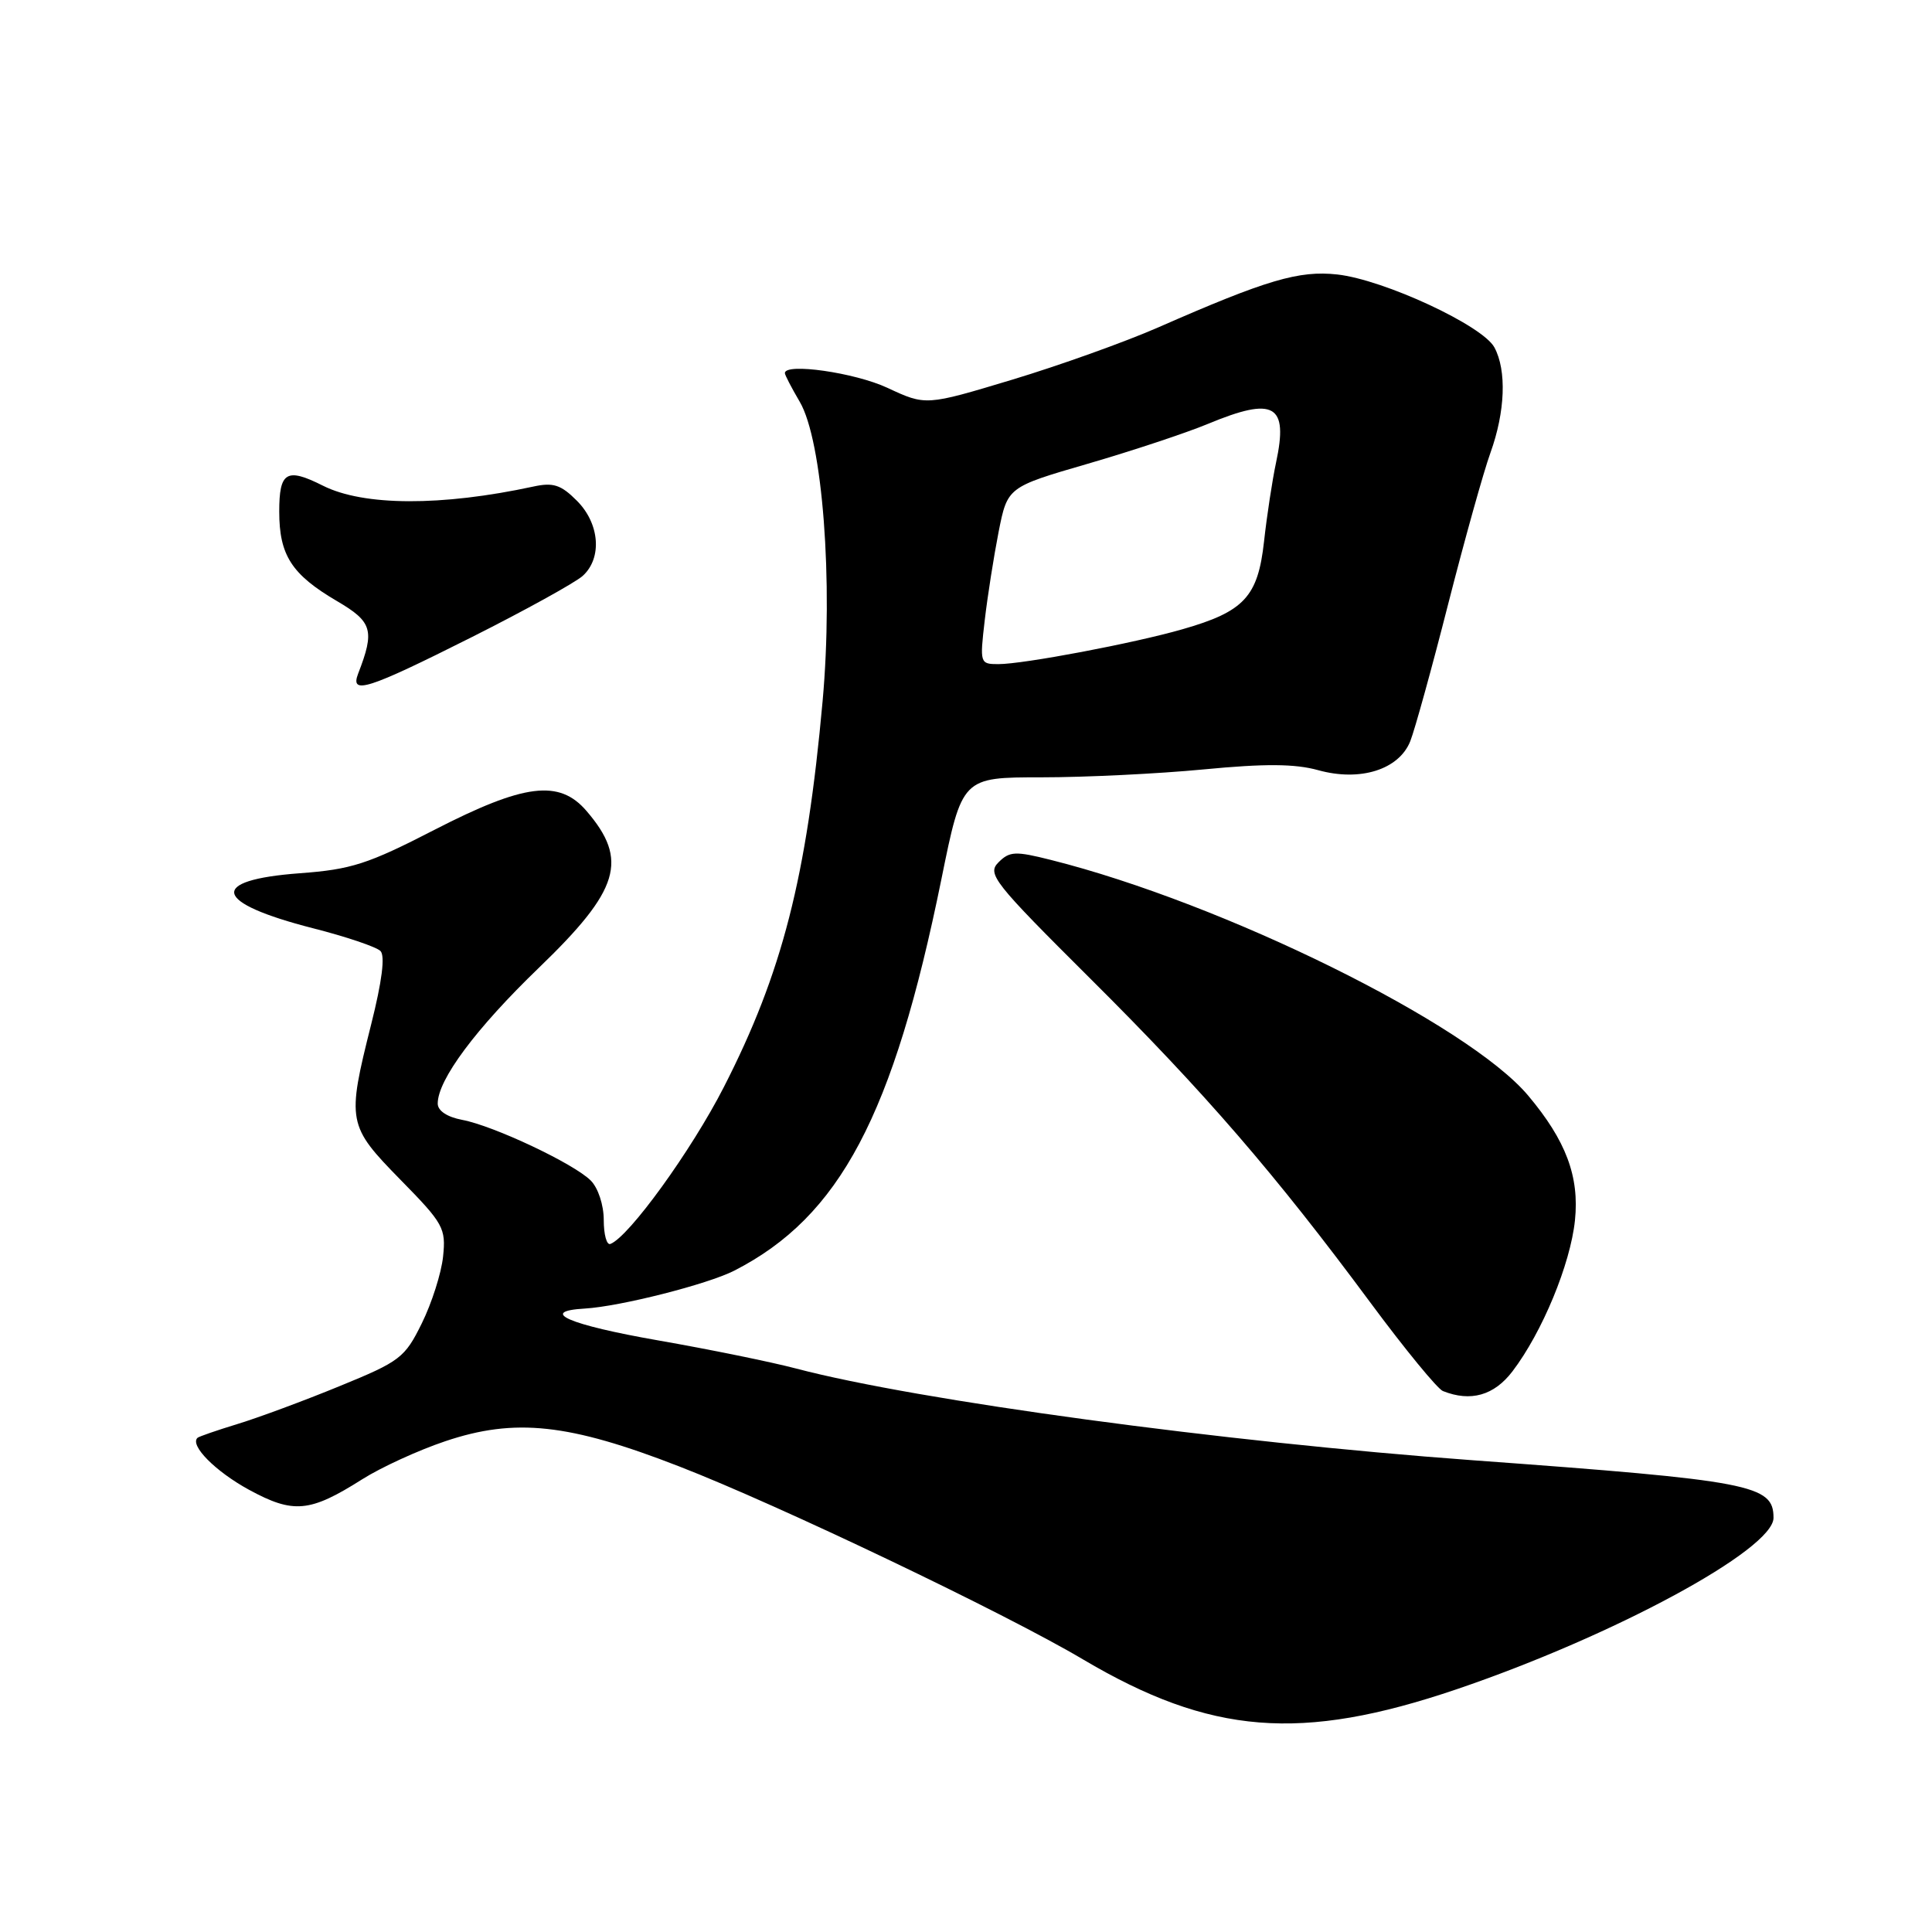 <?xml version="1.0" encoding="UTF-8" standalone="no"?>
<!DOCTYPE svg PUBLIC "-//W3C//DTD SVG 1.1//EN" "http://www.w3.org/Graphics/SVG/1.1/DTD/svg11.dtd" >
<svg xmlns="http://www.w3.org/2000/svg" xmlns:xlink="http://www.w3.org/1999/xlink" version="1.1" viewBox="0 0 256 256">
 <g >
 <path fill="currentColor"
d=" M 193.00 223.84 C 213.82 216.77 235.00 205.32 235.00 201.12 C 235.00 196.74 232.13 196.19 195.14 193.49 C 162.10 191.07 121.65 185.59 105.50 181.34 C 102.20 180.47 93.97 178.79 87.21 177.61 C 75.36 175.54 71.25 173.75 77.50 173.39 C 82.19 173.11 93.74 170.18 97.29 168.37 C 111.29 161.21 118.37 147.83 124.74 116.50 C 127.48 103.00 127.48 103.00 137.99 103.00 C 143.77 103.00 153.45 102.53 159.50 101.95 C 167.62 101.17 171.59 101.20 174.66 102.05 C 180.23 103.60 185.37 101.98 186.87 98.21 C 187.46 96.72 189.73 88.53 191.90 80.00 C 194.08 71.47 196.59 62.48 197.49 60.00 C 199.45 54.56 199.66 49.10 198.02 46.04 C 196.47 43.14 183.38 37.06 177.20 36.37 C 172.12 35.81 167.83 37.08 153.50 43.37 C 149.10 45.30 140.36 48.43 134.09 50.32 C 122.67 53.76 122.67 53.76 117.59 51.39 C 113.26 49.37 104.00 48.05 104.00 49.44 C 104.00 49.69 104.88 51.38 105.96 53.22 C 109.00 58.37 110.43 77.06 109.00 92.90 C 106.89 116.28 103.65 128.92 95.91 144.05 C 91.60 152.48 83.33 163.90 80.88 164.83 C 80.39 165.02 80.00 163.59 80.00 161.65 C 80.00 159.67 79.25 157.40 78.28 156.43 C 76.05 154.19 65.41 149.17 61.25 148.39 C 59.24 148.01 58.00 147.18 58.00 146.23 C 58.00 143.07 63.06 136.28 71.40 128.24 C 82.12 117.91 83.31 113.96 77.71 107.45 C 74.10 103.25 69.48 103.83 57.54 109.97 C 48.74 114.50 46.54 115.21 39.72 115.71 C 27.51 116.62 28.23 119.61 41.48 123.00 C 45.85 124.11 49.87 125.47 50.41 126.01 C 51.05 126.65 50.62 130.02 49.18 135.74 C 45.94 148.64 46.04 149.15 53.06 156.32 C 58.77 162.13 59.10 162.74 58.71 166.50 C 58.48 168.70 57.21 172.68 55.89 175.35 C 53.64 179.92 53.02 180.39 45.00 183.67 C 40.33 185.59 34.25 187.84 31.50 188.68 C 28.75 189.52 26.35 190.35 26.17 190.52 C 25.11 191.51 28.55 194.98 32.99 197.40 C 38.89 200.61 41.05 200.41 48.00 196.01 C 50.48 194.44 55.42 192.17 59.00 190.97 C 68.24 187.86 75.37 188.62 90.00 194.31 C 103.18 199.42 133.18 213.76 143.47 219.86 C 160.40 229.88 172.36 230.84 193.00 223.84 Z  M 200.41 181.71 C 204.35 176.54 208.09 167.50 208.69 161.70 C 209.29 155.89 207.50 151.13 202.49 145.17 C 194.50 135.67 162.14 119.69 139.23 113.94 C 134.54 112.76 133.78 112.79 132.31 114.26 C 130.77 115.80 131.62 116.88 144.51 129.71 C 159.65 144.77 168.96 155.55 181.62 172.65 C 186.16 178.78 190.47 184.03 191.19 184.32 C 194.87 185.79 197.97 184.91 200.41 181.71 Z  M 62.46 84.45 C 69.58 80.87 76.22 77.20 77.21 76.31 C 79.82 73.95 79.47 69.37 76.43 66.34 C 74.33 64.23 73.30 63.90 70.68 64.47 C 58.50 67.10 48.17 67.06 42.80 64.36 C 37.97 61.93 37.00 62.50 37.00 67.78 C 37.00 73.57 38.64 76.12 44.64 79.64 C 49.35 82.40 49.68 83.52 47.46 89.25 C 46.35 92.12 48.69 91.37 62.46 84.45 Z  M 130.48 82.21 C 130.85 79.02 131.68 73.75 132.32 70.48 C 133.50 64.54 133.50 64.54 144.17 61.44 C 150.04 59.73 157.19 57.36 160.05 56.17 C 168.86 52.51 170.74 53.58 169.08 61.31 C 168.59 63.61 167.87 68.31 167.49 71.76 C 166.68 79.08 164.86 81.04 156.68 83.38 C 150.22 85.24 135.61 88.00 132.29 88.00 C 129.85 88.00 129.82 87.89 130.48 82.21 Z "/>
</g>
</svg>